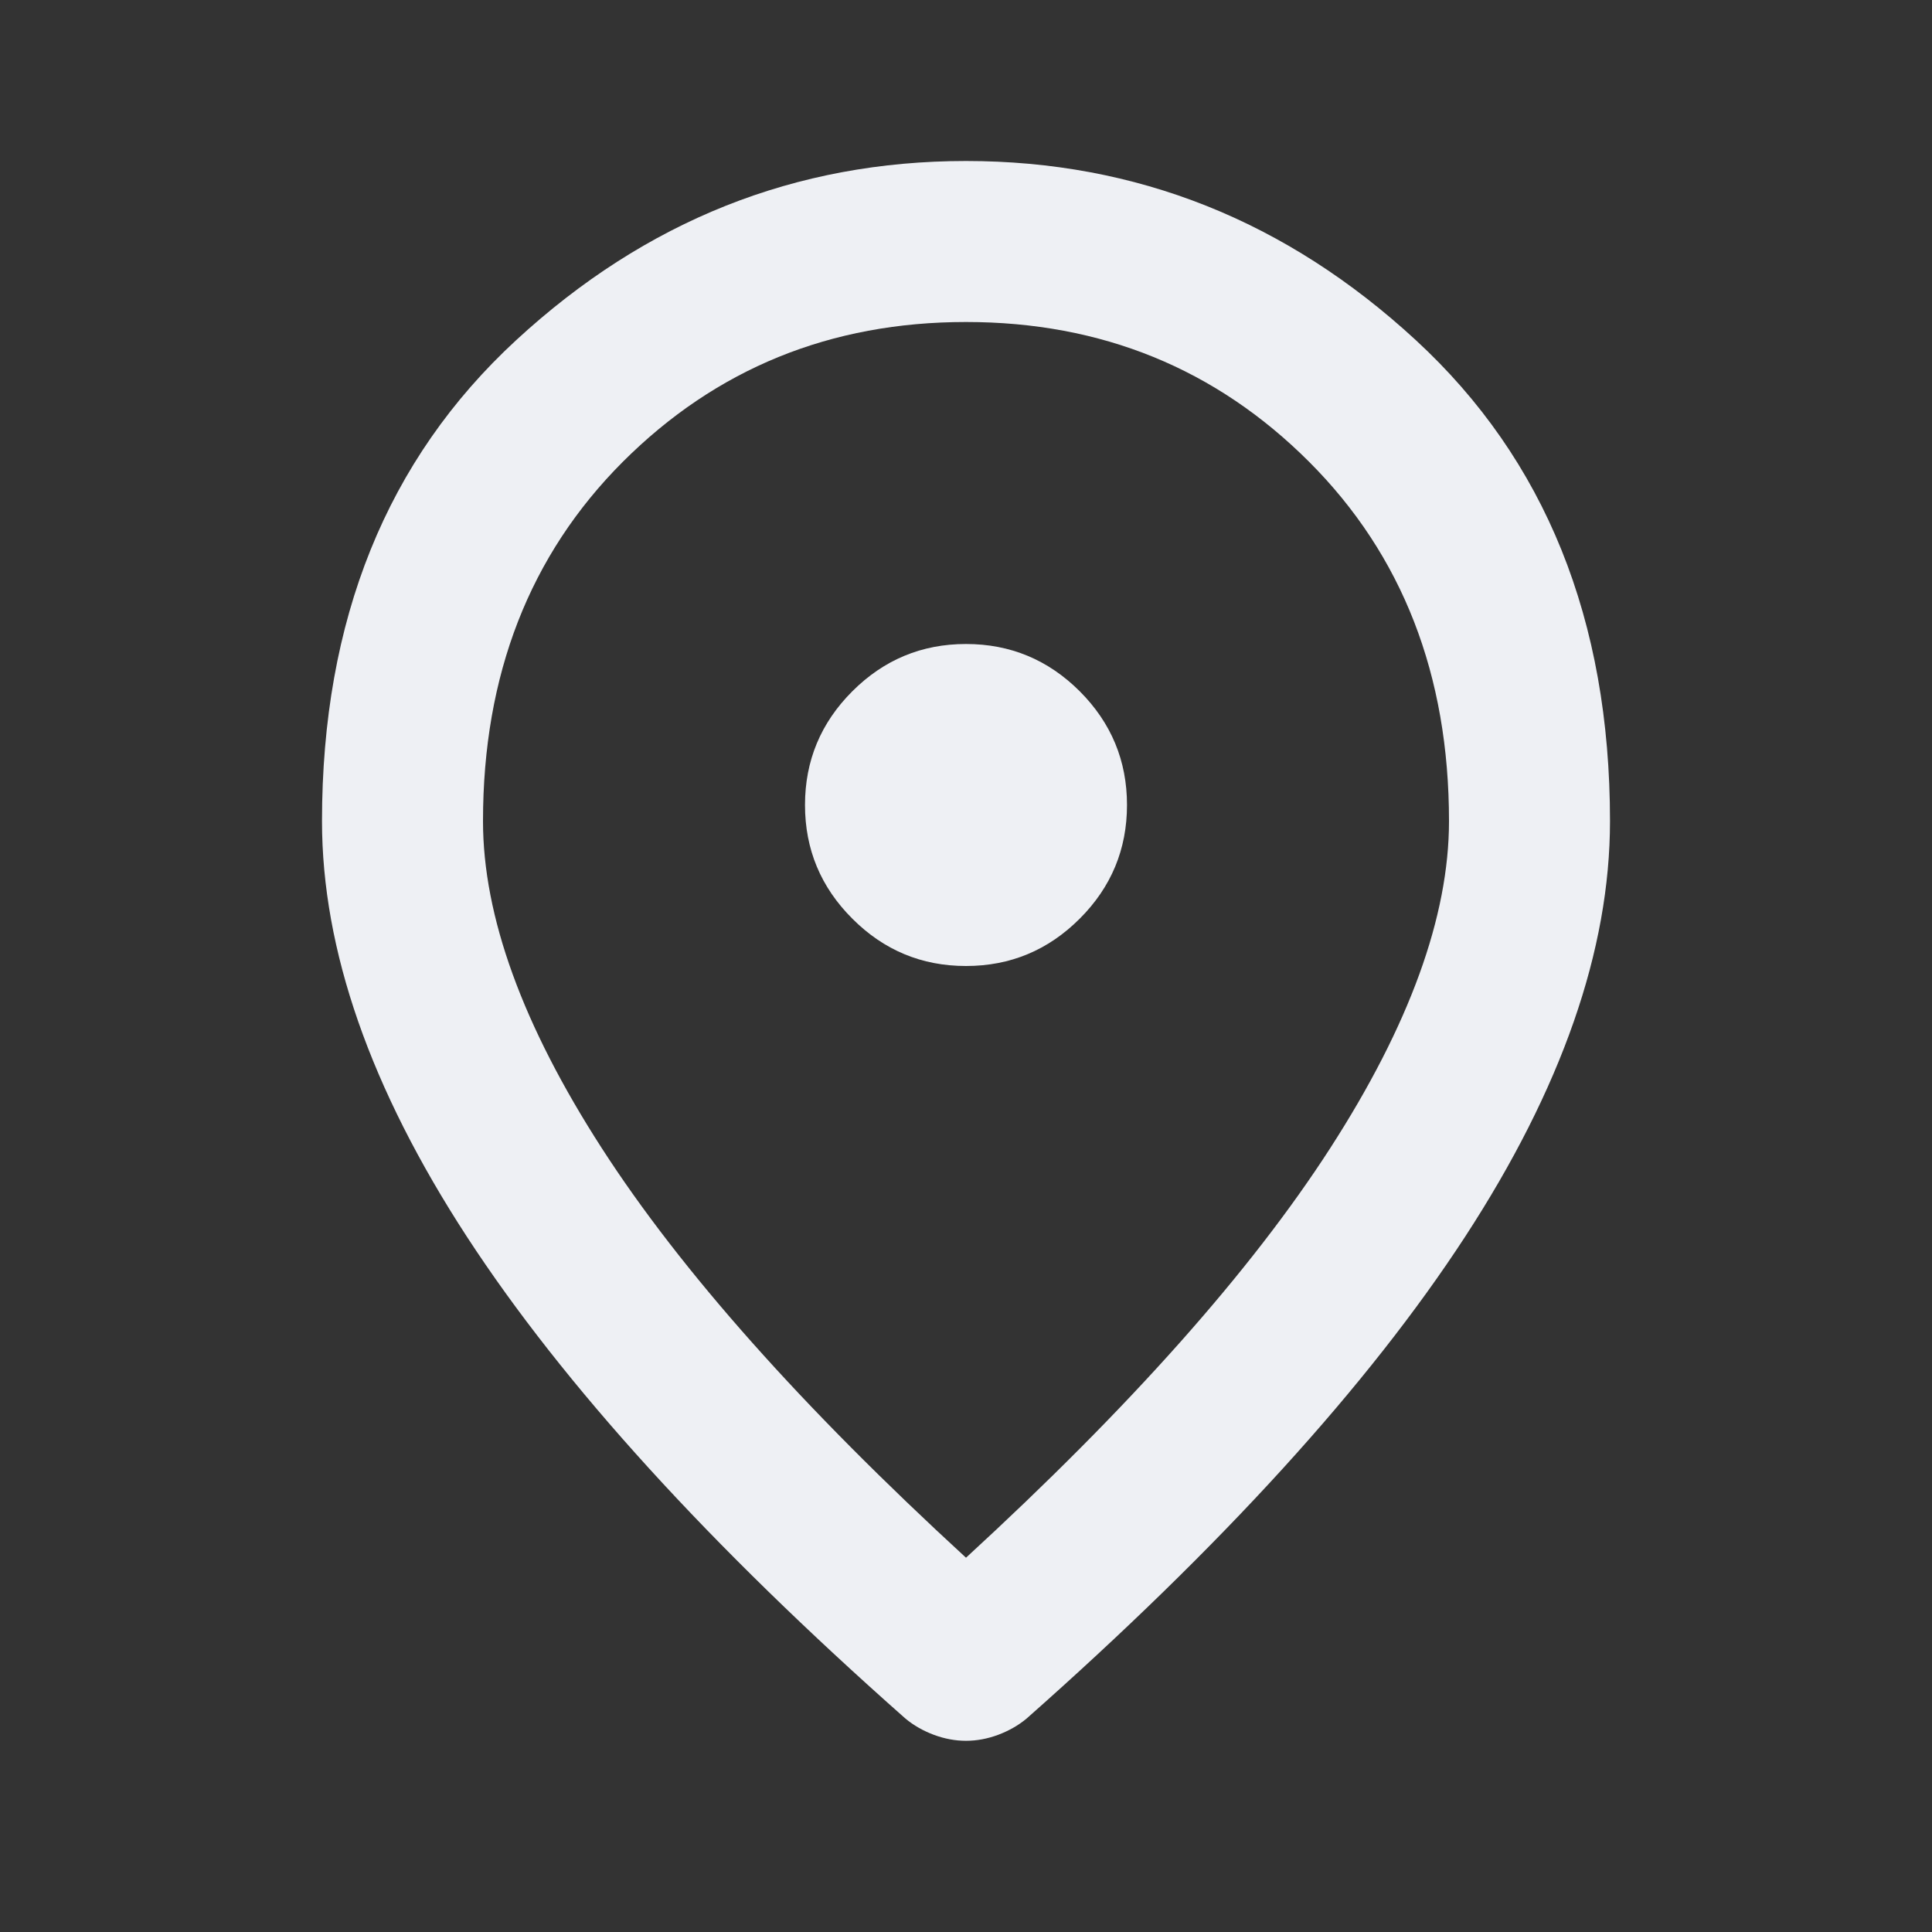 <svg width="30" height="30" viewBox="0 0 30 30" fill="none" xmlns="http://www.w3.org/2000/svg">
<rect x="0" y="0" width="30" height="30" fill="#333333" stroke="none"/>
<mask id="mask0_1348_29895" style="mask-type:alpha" maskUnits="userSpaceOnUse" x="0" y="0" width="30" height="30">
<rect width="30" height="30" fill="#D9D9D9"/>
</mask>
<g mask="url(#mask0_1348_29895)">
<path d="M15 15C15.688 15 16.276 14.755 16.766 14.265C17.255 13.776 17.5 13.188 17.5 12.5C17.5 11.812 17.255 11.224 16.766 10.734C16.276 10.245 15.688 10 15 10C14.312 10 13.724 10.245 13.235 10.734C12.745 11.224 12.5 11.812 12.5 12.5C12.5 13.188 12.745 13.776 13.235 14.265C13.724 14.755 14.312 15 15 15ZM15 24.188C17.542 21.854 19.427 19.734 20.656 17.828C21.885 15.922 22.5 14.229 22.5 12.75C22.5 10.479 21.776 8.62 20.328 7.171C18.88 5.724 17.104 5 15 5C12.896 5 11.12 5.724 9.671 7.171C8.224 8.62 7.5 10.479 7.5 12.75C7.5 14.229 8.115 15.922 9.344 17.828C10.573 19.734 12.458 21.854 15 24.188ZM15 27.031C14.833 27.031 14.667 27 14.5 26.938C14.333 26.875 14.188 26.792 14.062 26.688C11.021 24 8.75 21.505 7.25 19.204C5.75 16.901 5 14.75 5 12.75C5 9.625 6.005 7.135 8.016 5.281C10.026 3.427 12.354 2.5 15 2.5C17.646 2.5 19.974 3.427 21.984 5.281C23.995 7.135 25 9.625 25 12.75C25 14.75 24.25 16.901 22.75 19.204C21.25 21.505 18.979 24 15.938 26.688C15.812 26.792 15.667 26.875 15.5 26.938C15.333 27 15.167 27.031 15 27.031Z" fill="#EEF0F4"/>
</g>
</svg>
